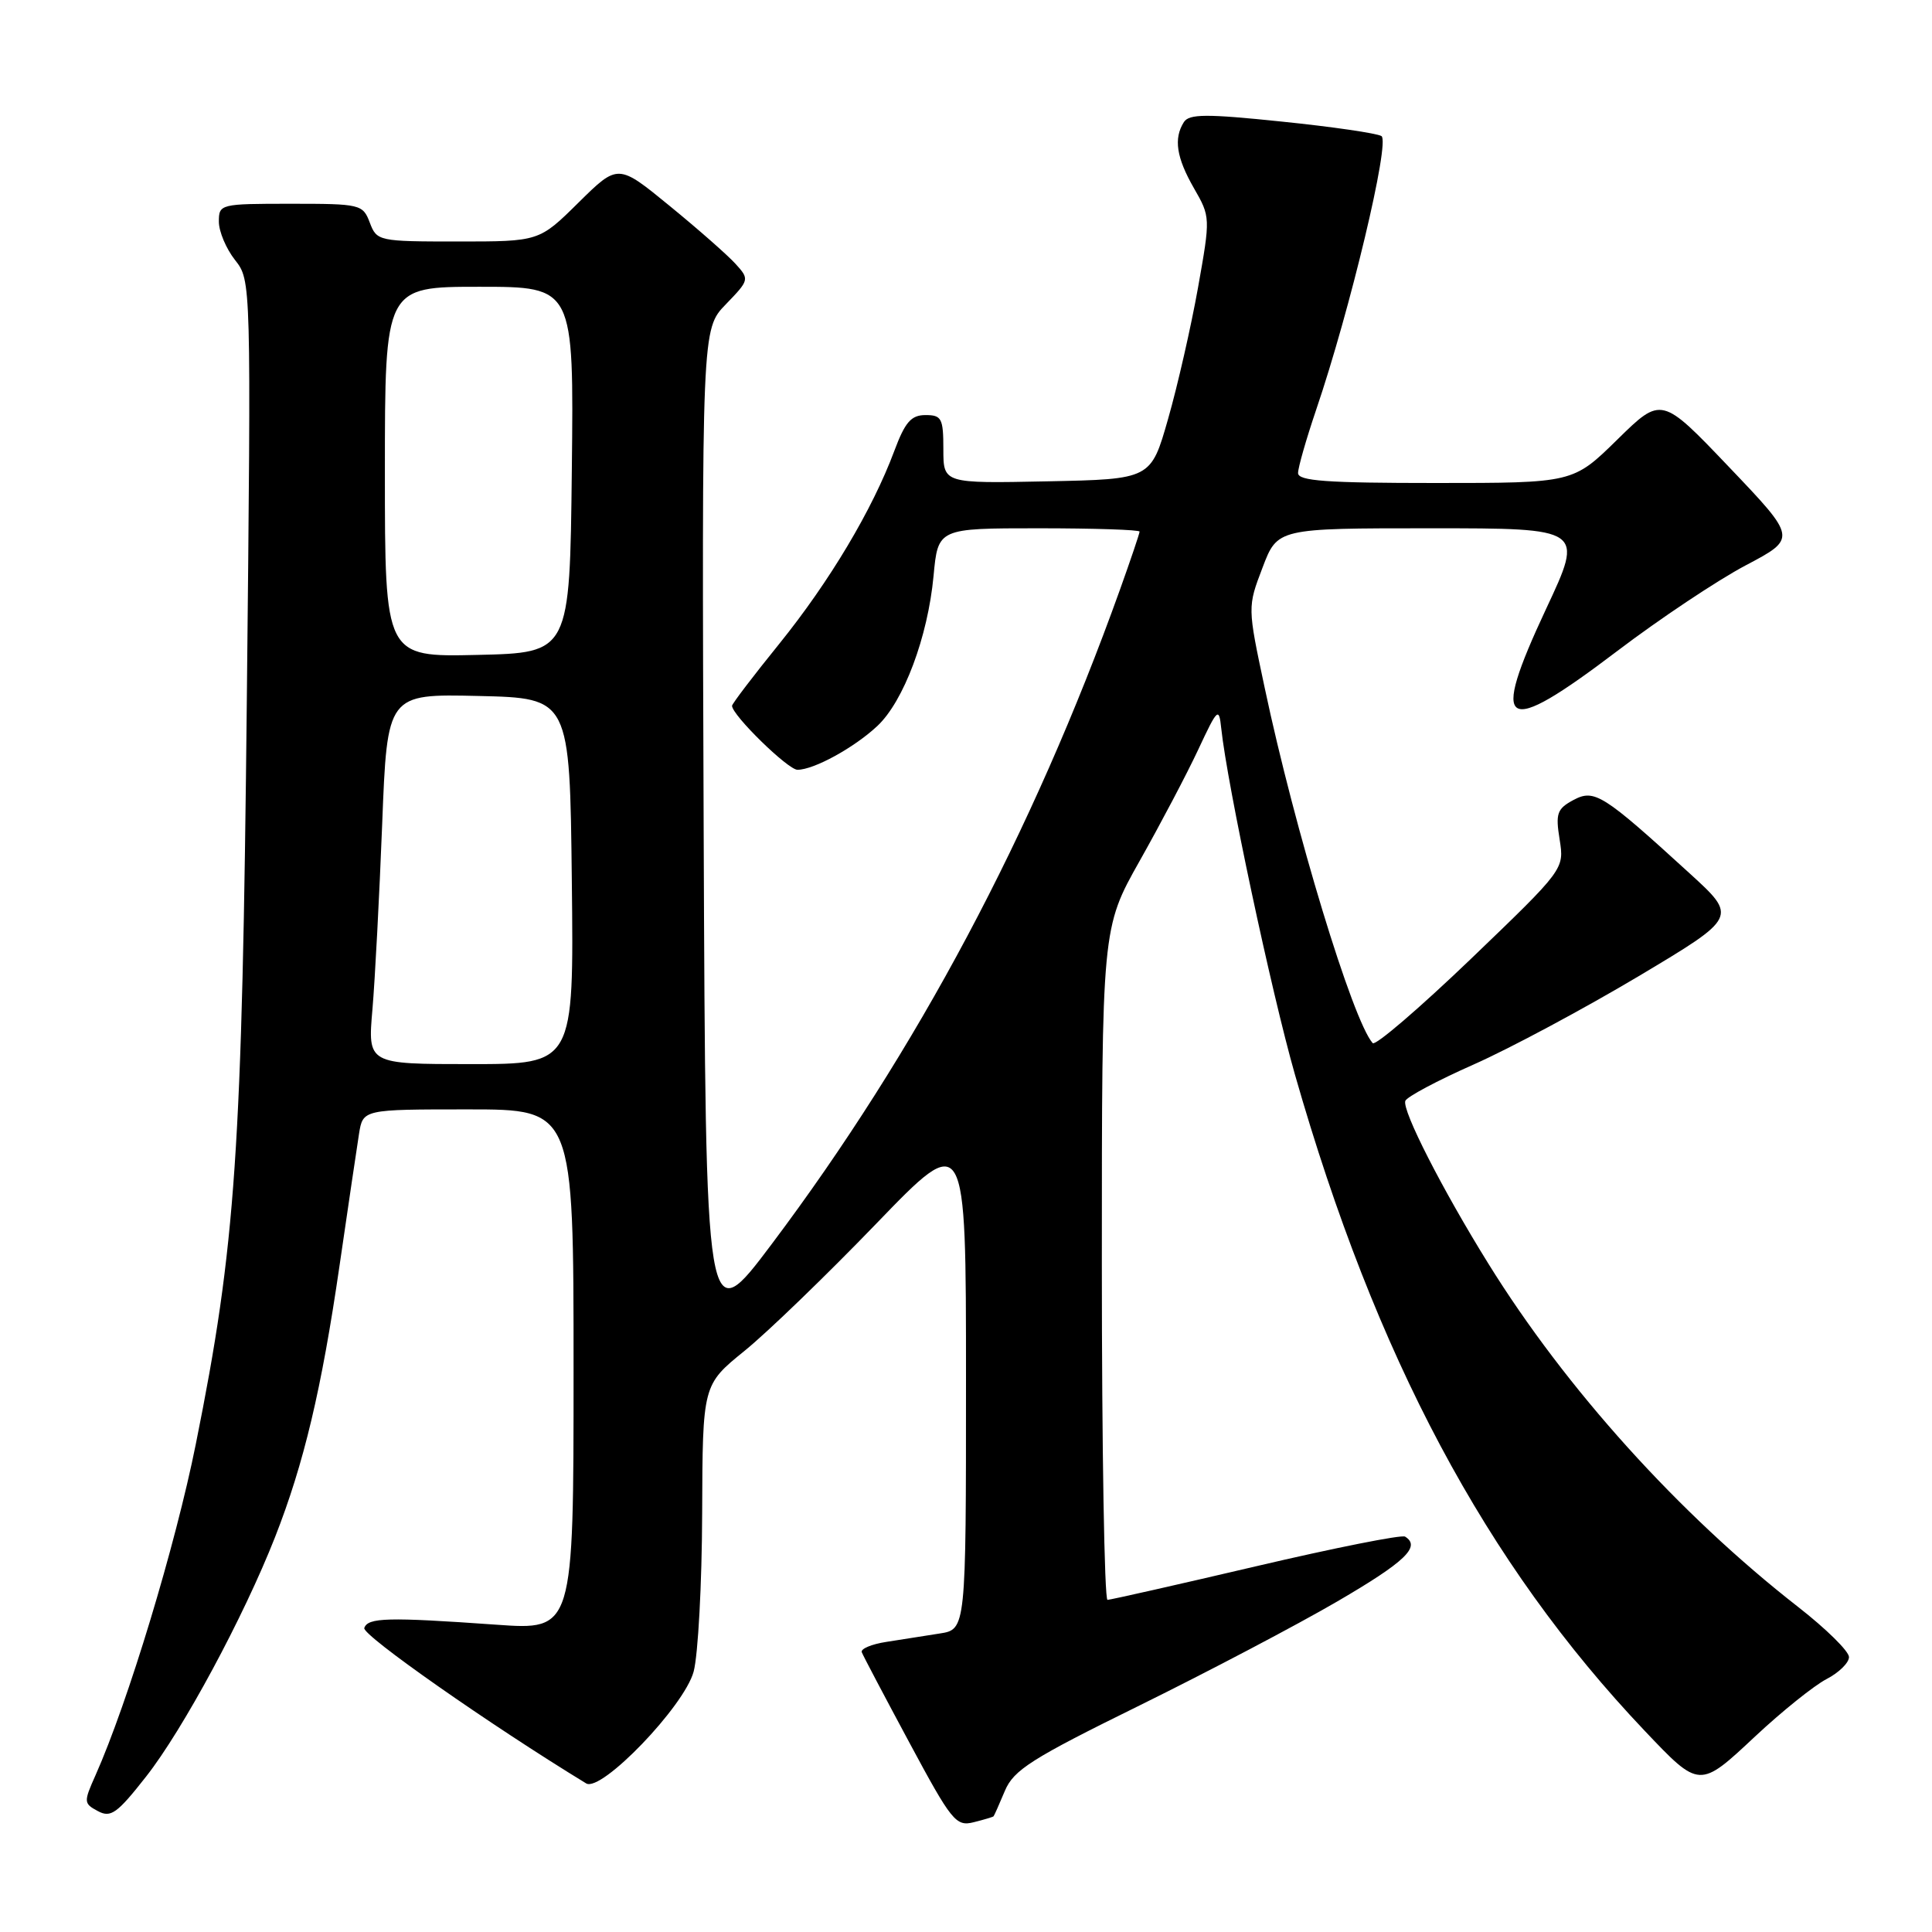 <?xml version="1.0" encoding="UTF-8" standalone="no"?>
<!DOCTYPE svg PUBLIC "-//W3C//DTD SVG 1.1//EN" "http://www.w3.org/Graphics/SVG/1.1/DTD/svg11.dtd" >
<svg xmlns="http://www.w3.org/2000/svg" xmlns:xlink="http://www.w3.org/1999/xlink" version="1.1" viewBox="0 0 256 256">
 <g >
 <path fill="currentColor"
d=" M 131.65 240.67 C 131.74 240.58 132.41 239.06 133.15 237.30 C 134.32 234.52 136.67 233.03 151.00 225.98 C 160.07 221.51 171.88 215.30 177.23 212.18 C 186.21 206.94 188.31 204.93 186.18 203.61 C 185.73 203.33 176.84 205.10 166.43 207.54 C 156.02 209.98 147.16 211.98 146.75 211.99 C 146.34 211.99 146.00 191.97 146.00 167.48 C 146.00 122.97 146.00 122.97 151.02 114.06 C 153.78 109.16 157.27 102.54 158.77 99.33 C 161.34 93.83 161.52 93.67 161.82 96.50 C 162.61 103.98 168.46 131.44 171.59 142.40 C 182.29 179.80 196.84 207.12 217.92 229.33 C 225.21 237.01 225.17 237.01 232.57 230.08 C 236.13 226.75 240.38 223.34 242.02 222.49 C 243.66 221.64 245.00 220.33 245.00 219.57 C 245.00 218.80 241.96 215.81 238.25 212.92 C 222.47 200.61 207.49 184.01 197.21 167.43 C 191.10 157.59 185.78 147.16 186.21 145.88 C 186.38 145.35 190.46 143.18 195.27 141.05 C 200.08 138.92 209.91 133.65 217.13 129.35 C 230.24 121.52 230.24 121.52 223.87 115.71 C 212.37 105.21 211.27 104.52 208.48 106.01 C 206.32 107.17 206.10 107.79 206.66 111.24 C 207.28 115.17 207.28 115.17 194.91 127.05 C 188.10 133.58 182.24 138.61 181.89 138.22 C 179.24 135.25 171.58 110.06 167.57 91.10 C 165.30 80.43 165.30 80.43 167.29 75.22 C 169.27 70.00 169.27 70.00 189.57 70.00 C 209.87 70.00 209.87 70.00 204.88 80.65 C 197.34 96.76 199.09 97.80 214.30 86.26 C 219.91 82.00 227.56 76.90 231.30 74.92 C 238.11 71.33 238.11 71.33 229.13 61.91 C 220.16 52.50 220.16 52.50 214.30 58.25 C 208.44 64.00 208.44 64.00 190.22 64.00 C 175.76 64.00 172.00 63.73 172.00 62.68 C 172.00 61.95 173.08 58.19 174.39 54.32 C 178.90 41.07 184.22 18.76 183.05 18.03 C 182.45 17.66 176.50 16.79 169.83 16.11 C 159.84 15.07 157.56 15.09 156.87 16.18 C 155.49 18.35 155.88 20.89 158.20 24.93 C 160.39 28.74 160.40 28.81 158.74 38.13 C 157.82 43.28 156.04 51.10 154.78 55.50 C 152.50 63.50 152.50 63.50 138.75 63.78 C 125.00 64.06 125.00 64.06 125.00 59.53 C 125.00 55.43 124.77 55.00 122.64 55.00 C 120.73 55.00 119.93 55.92 118.50 59.75 C 115.59 67.55 109.94 77.02 103.28 85.28 C 99.82 89.55 97.00 93.26 97.00 93.52 C 97.00 94.76 104.41 102.00 105.67 102.00 C 107.84 102.00 113.17 99.08 116.25 96.20 C 119.75 92.92 122.94 84.40 123.70 76.32 C 124.29 70.00 124.29 70.00 137.64 70.00 C 144.99 70.00 151.00 70.20 151.00 70.44 C 151.00 70.68 149.82 74.17 148.38 78.19 C 136.80 110.46 121.45 139.30 102.30 164.79 C 93.50 176.50 93.50 176.50 93.24 110.06 C 92.99 43.61 92.99 43.61 96.17 40.33 C 99.30 37.09 99.32 37.01 97.47 34.97 C 96.44 33.83 92.51 30.37 88.74 27.29 C 81.89 21.68 81.89 21.68 76.66 26.84 C 71.44 32.00 71.44 32.00 60.69 32.00 C 50.15 32.00 49.93 31.95 49.00 29.50 C 48.08 27.07 47.76 27.00 38.52 27.00 C 29.18 27.00 29.00 27.04 29.00 29.37 C 29.00 30.67 29.96 32.95 31.14 34.45 C 33.28 37.17 33.28 37.17 32.71 92.33 C 32.09 152.70 31.25 164.96 25.95 191.33 C 23.26 204.76 16.94 225.61 12.66 235.22 C 11.07 238.78 11.08 238.97 12.97 239.98 C 14.68 240.90 15.52 240.30 19.37 235.39 C 24.26 229.16 32.29 214.25 36.44 203.69 C 40.27 193.94 42.61 184.07 44.98 167.77 C 46.12 159.92 47.29 152.04 47.57 150.25 C 48.09 147.00 48.09 147.00 62.05 147.00 C 76.00 147.00 76.00 147.00 76.00 181.51 C 76.00 216.01 76.00 216.01 65.75 215.28 C 51.37 214.26 48.74 214.33 48.27 215.72 C 47.95 216.65 64.91 228.53 77.67 236.31 C 79.67 237.53 90.67 226.09 91.91 221.50 C 92.50 219.30 93.01 209.85 93.04 200.50 C 93.10 183.50 93.10 183.50 98.65 179.00 C 101.70 176.53 109.55 168.94 116.10 162.15 C 128.00 149.81 128.00 149.81 128.00 182.86 C 128.00 215.91 128.00 215.91 124.50 216.45 C 122.58 216.75 119.40 217.25 117.44 217.56 C 115.48 217.86 114.01 218.48 114.19 218.93 C 114.36 219.38 117.20 224.77 120.50 230.91 C 126.09 241.32 126.67 242.04 129.00 241.46 C 130.37 241.12 131.57 240.76 131.65 240.67 Z  M 49.35 133.75 C 49.69 129.76 50.27 118.72 50.64 109.22 C 51.31 91.94 51.31 91.94 63.40 92.22 C 75.50 92.50 75.50 92.50 75.77 116.75 C 76.04 141.00 76.04 141.00 62.38 141.00 C 48.72 141.00 48.72 141.00 49.35 133.75 Z  M 51.00 62.53 C 51.00 38.00 51.00 38.00 63.52 38.00 C 76.04 38.00 76.04 38.00 75.77 62.25 C 75.50 86.50 75.50 86.50 63.25 86.78 C 51.00 87.06 51.00 87.06 51.00 62.53 Z "/>
</g>
</svg>